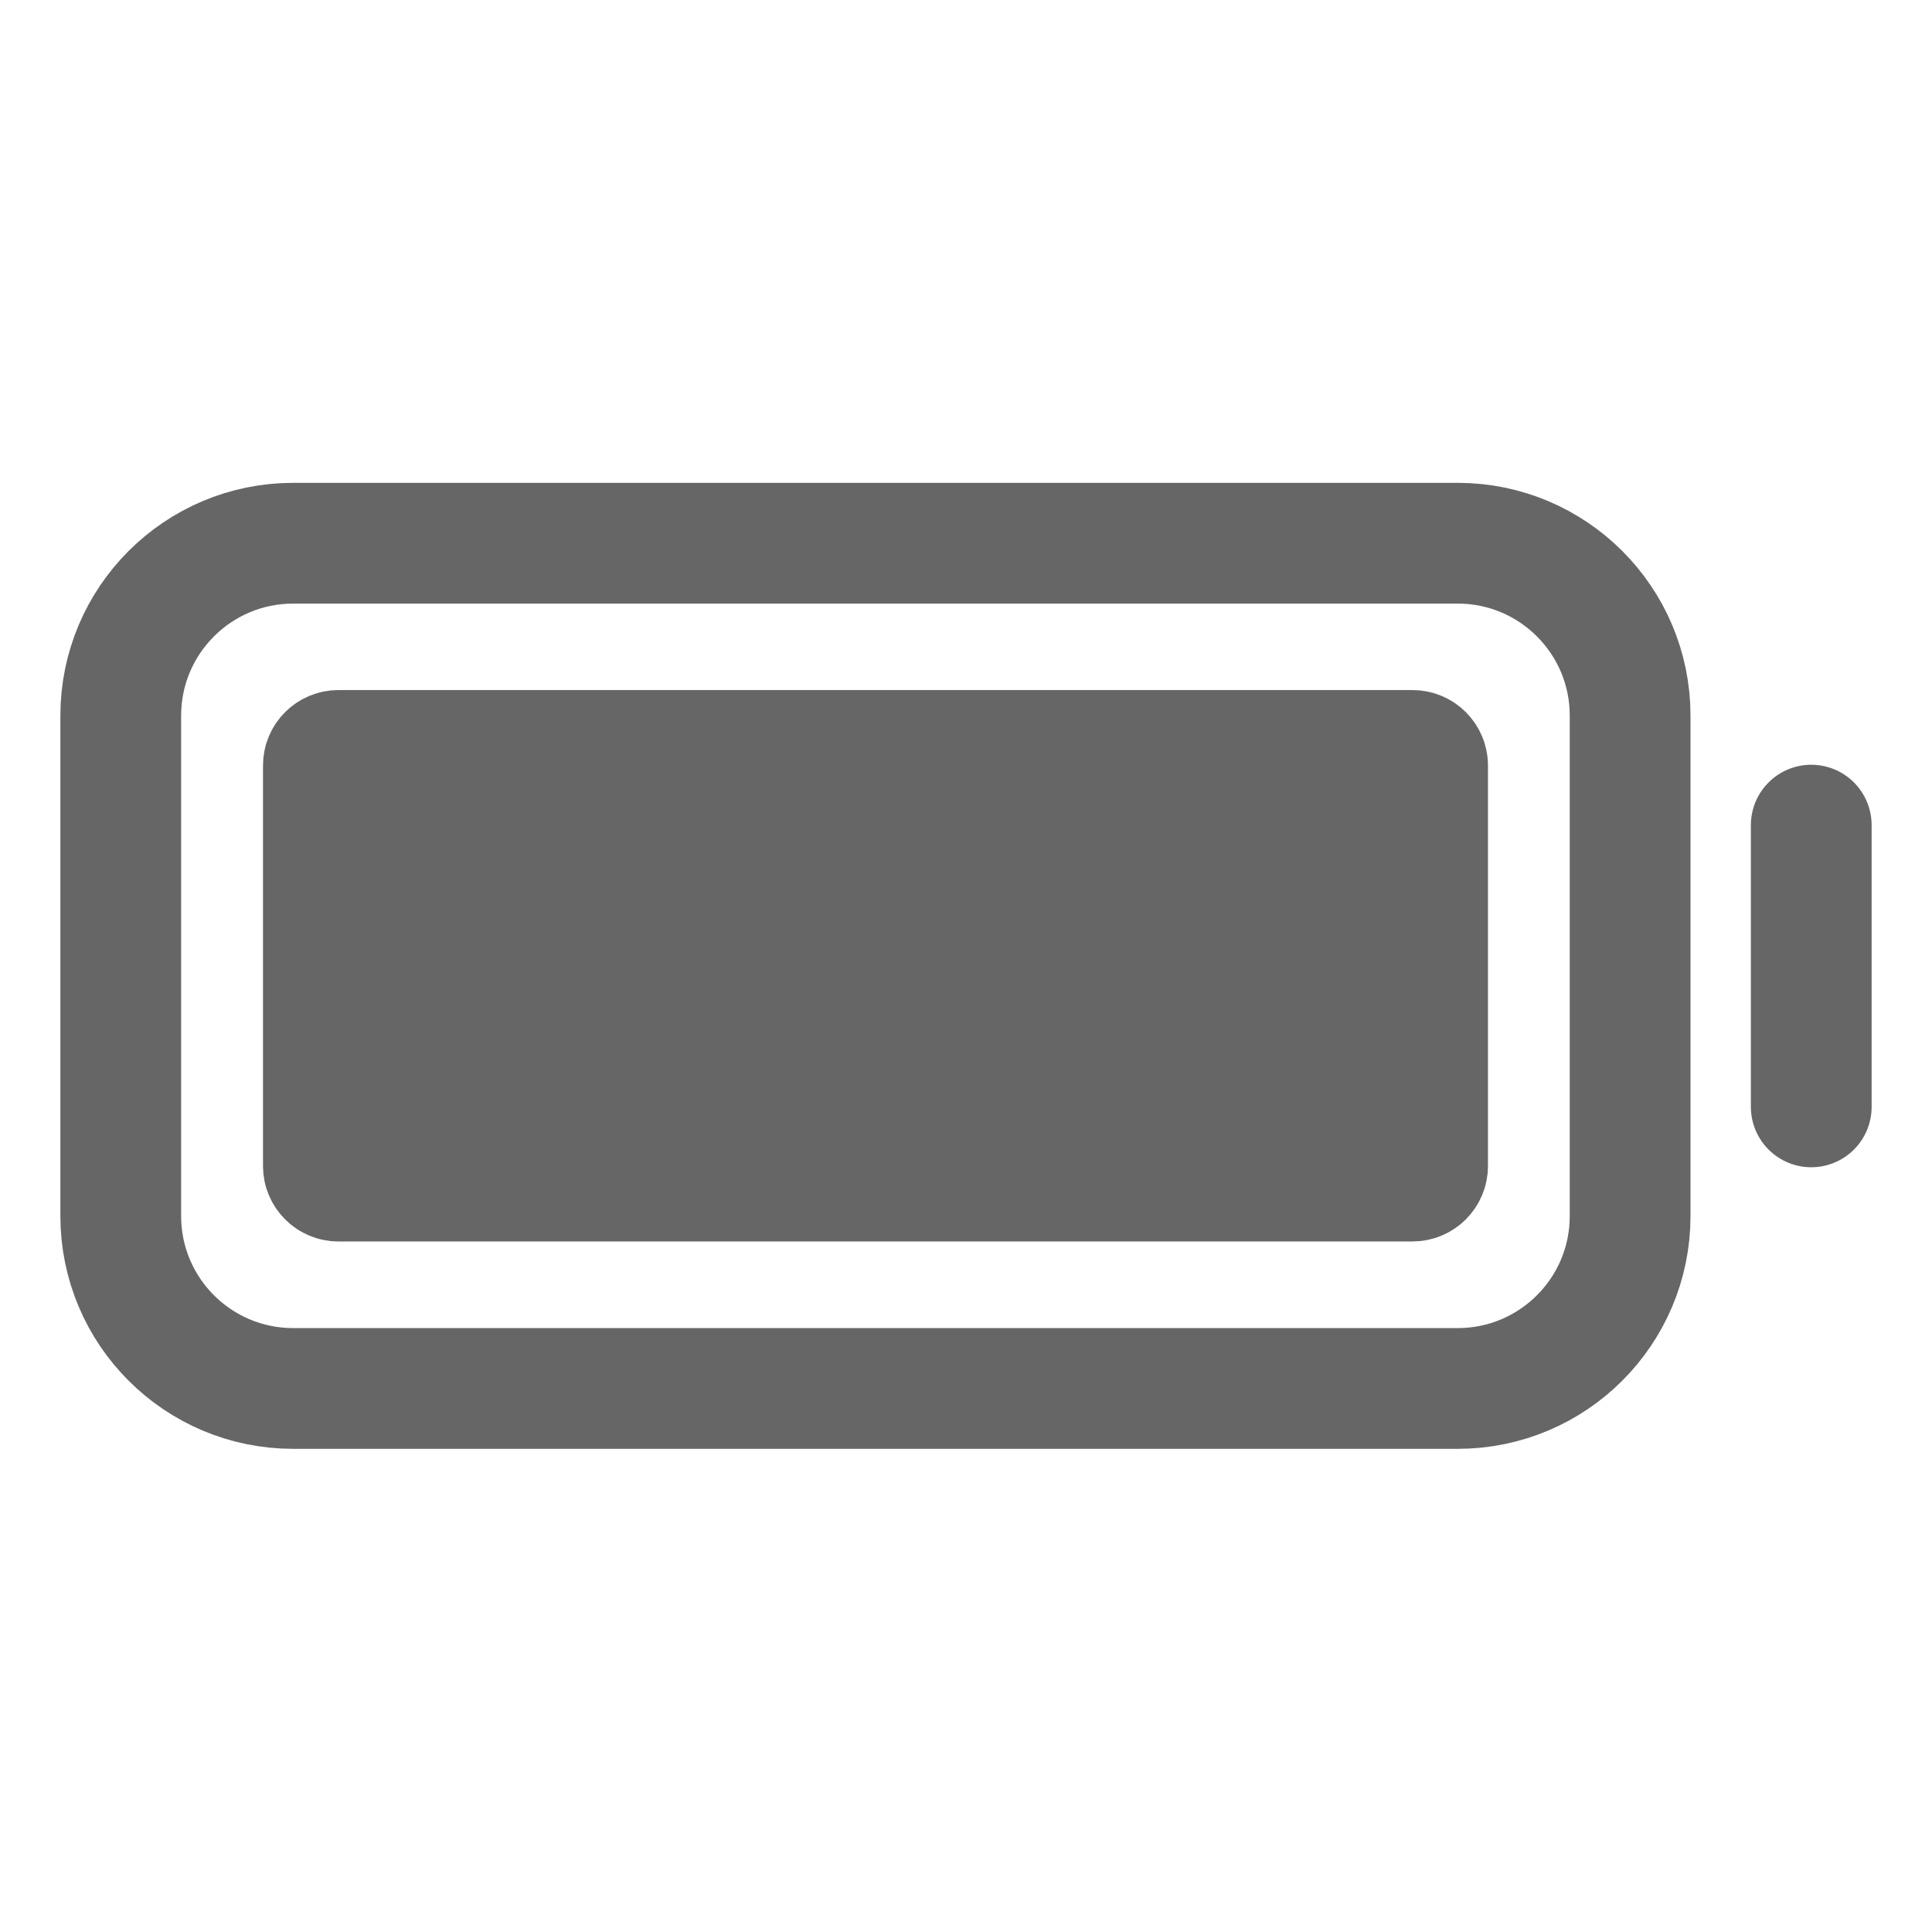 <svg width="24" height="24" viewBox="0 0 24 24" fill="none" xmlns="http://www.w3.org/2000/svg">
<path d="M18.108 6.748H3.642C2.459 6.748 1.5 7.707 1.5 8.89V15.106C1.5 16.289 2.459 17.248 3.642 17.248H18.108C19.291 17.248 20.25 16.289 20.25 15.106V8.89C20.25 7.707 19.291 6.748 18.108 6.748Z" stroke="#666666" stroke-width="1.5" stroke-miterlimit="10" stroke-linecap="square"/>
<path d="M17.546 9.322H4.204C4.101 9.322 4.017 9.406 4.017 9.509V14.485C4.017 14.588 4.101 14.672 4.204 14.672H17.546C17.65 14.672 17.734 14.588 17.734 14.485V9.509C17.734 9.406 17.65 9.322 17.546 9.322Z" fill="#666666" stroke="#666666" stroke-width="1.5" stroke-miterlimit="10" stroke-linecap="square"/>
<path d="M22.5 10.25V13.75" stroke="#666666" stroke-width="1.5" stroke-miterlimit="10" stroke-linecap="round"/>
</svg>
